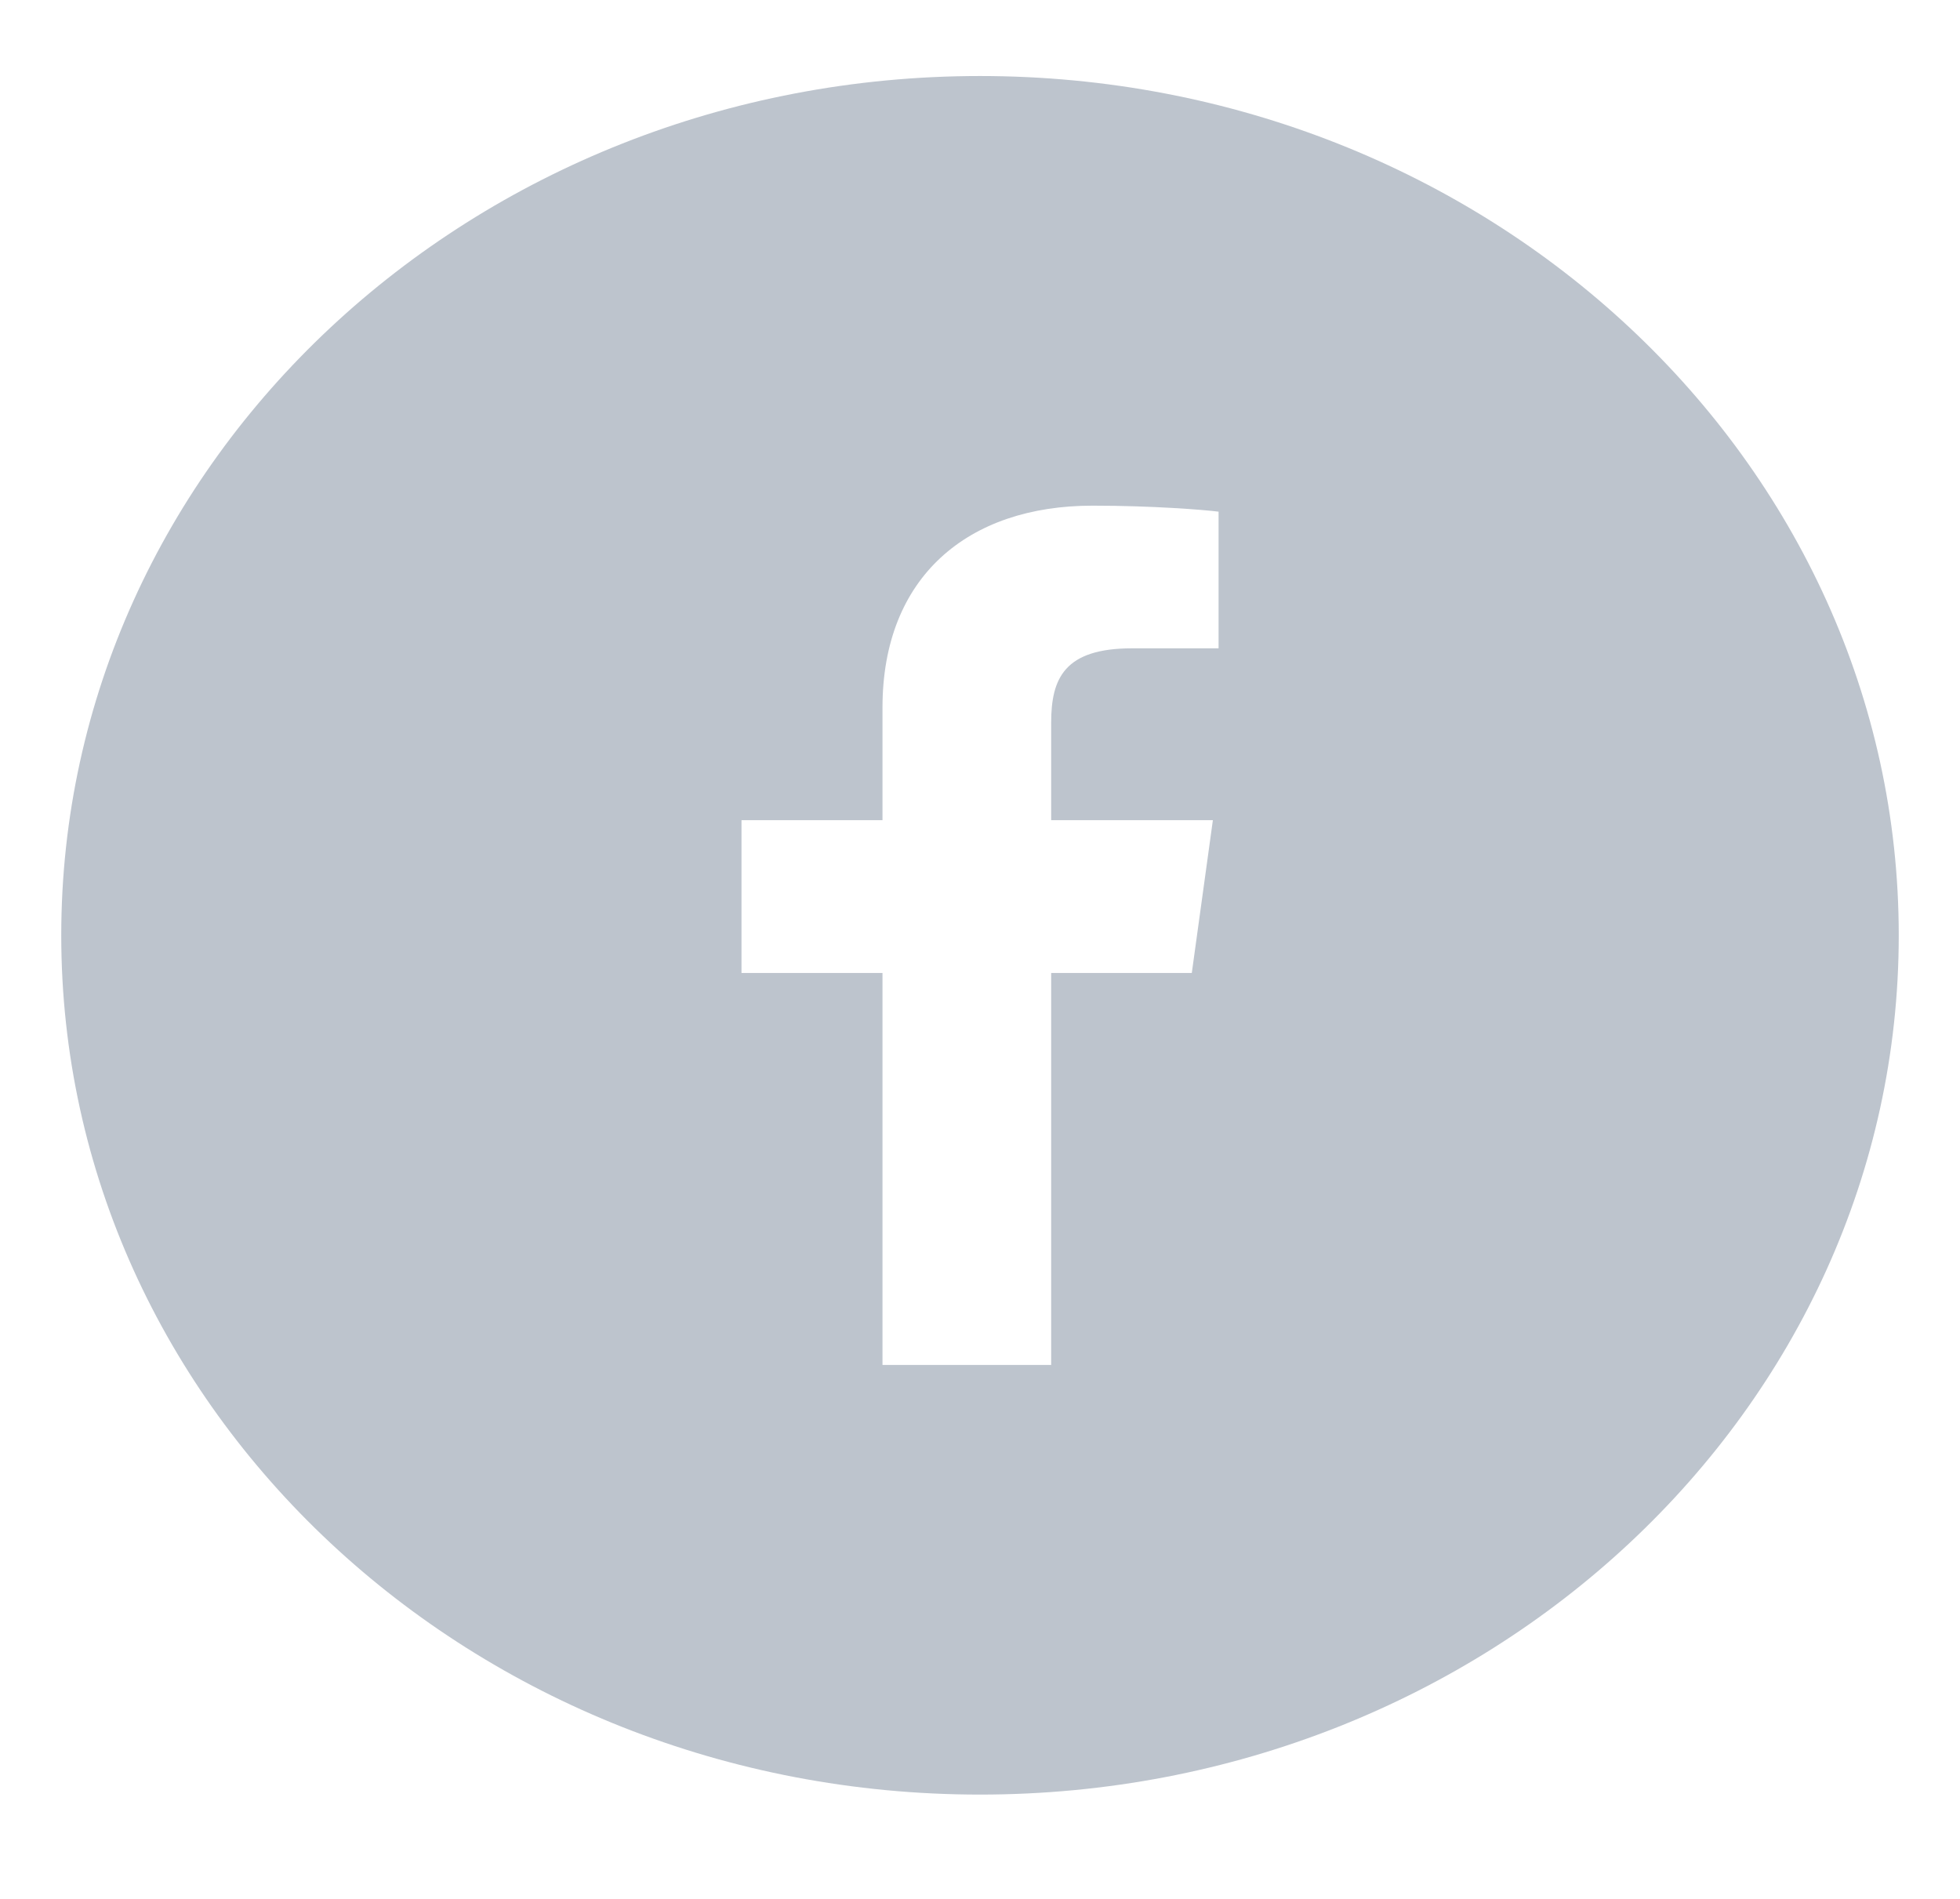 <svg width="32" height="31" viewBox="0 0 32 31" fill="none" xmlns="http://www.w3.org/2000/svg">
<path fill-rule="evenodd" clip-rule="evenodd" d="M19.895 10.584L18.483 10.584C17.376 10.584 17.162 11.076 17.162 11.798V13.39H19.802L19.458 15.884H17.162V22.283H14.408V15.884H12.106V13.39H14.408V11.551C14.408 9.417 15.802 8.255 17.837 8.255C18.812 8.255 19.651 8.322 19.895 8.353V10.584ZM16 1.241C7.716 1.241 1 7.521 1 15.269C1 23.016 7.716 29.297 16 29.297C24.285 29.297 31 23.016 31 15.269C31 7.521 24.285 1.241 16 1.241Z" fill="#BDC4CD"/>
</svg>
